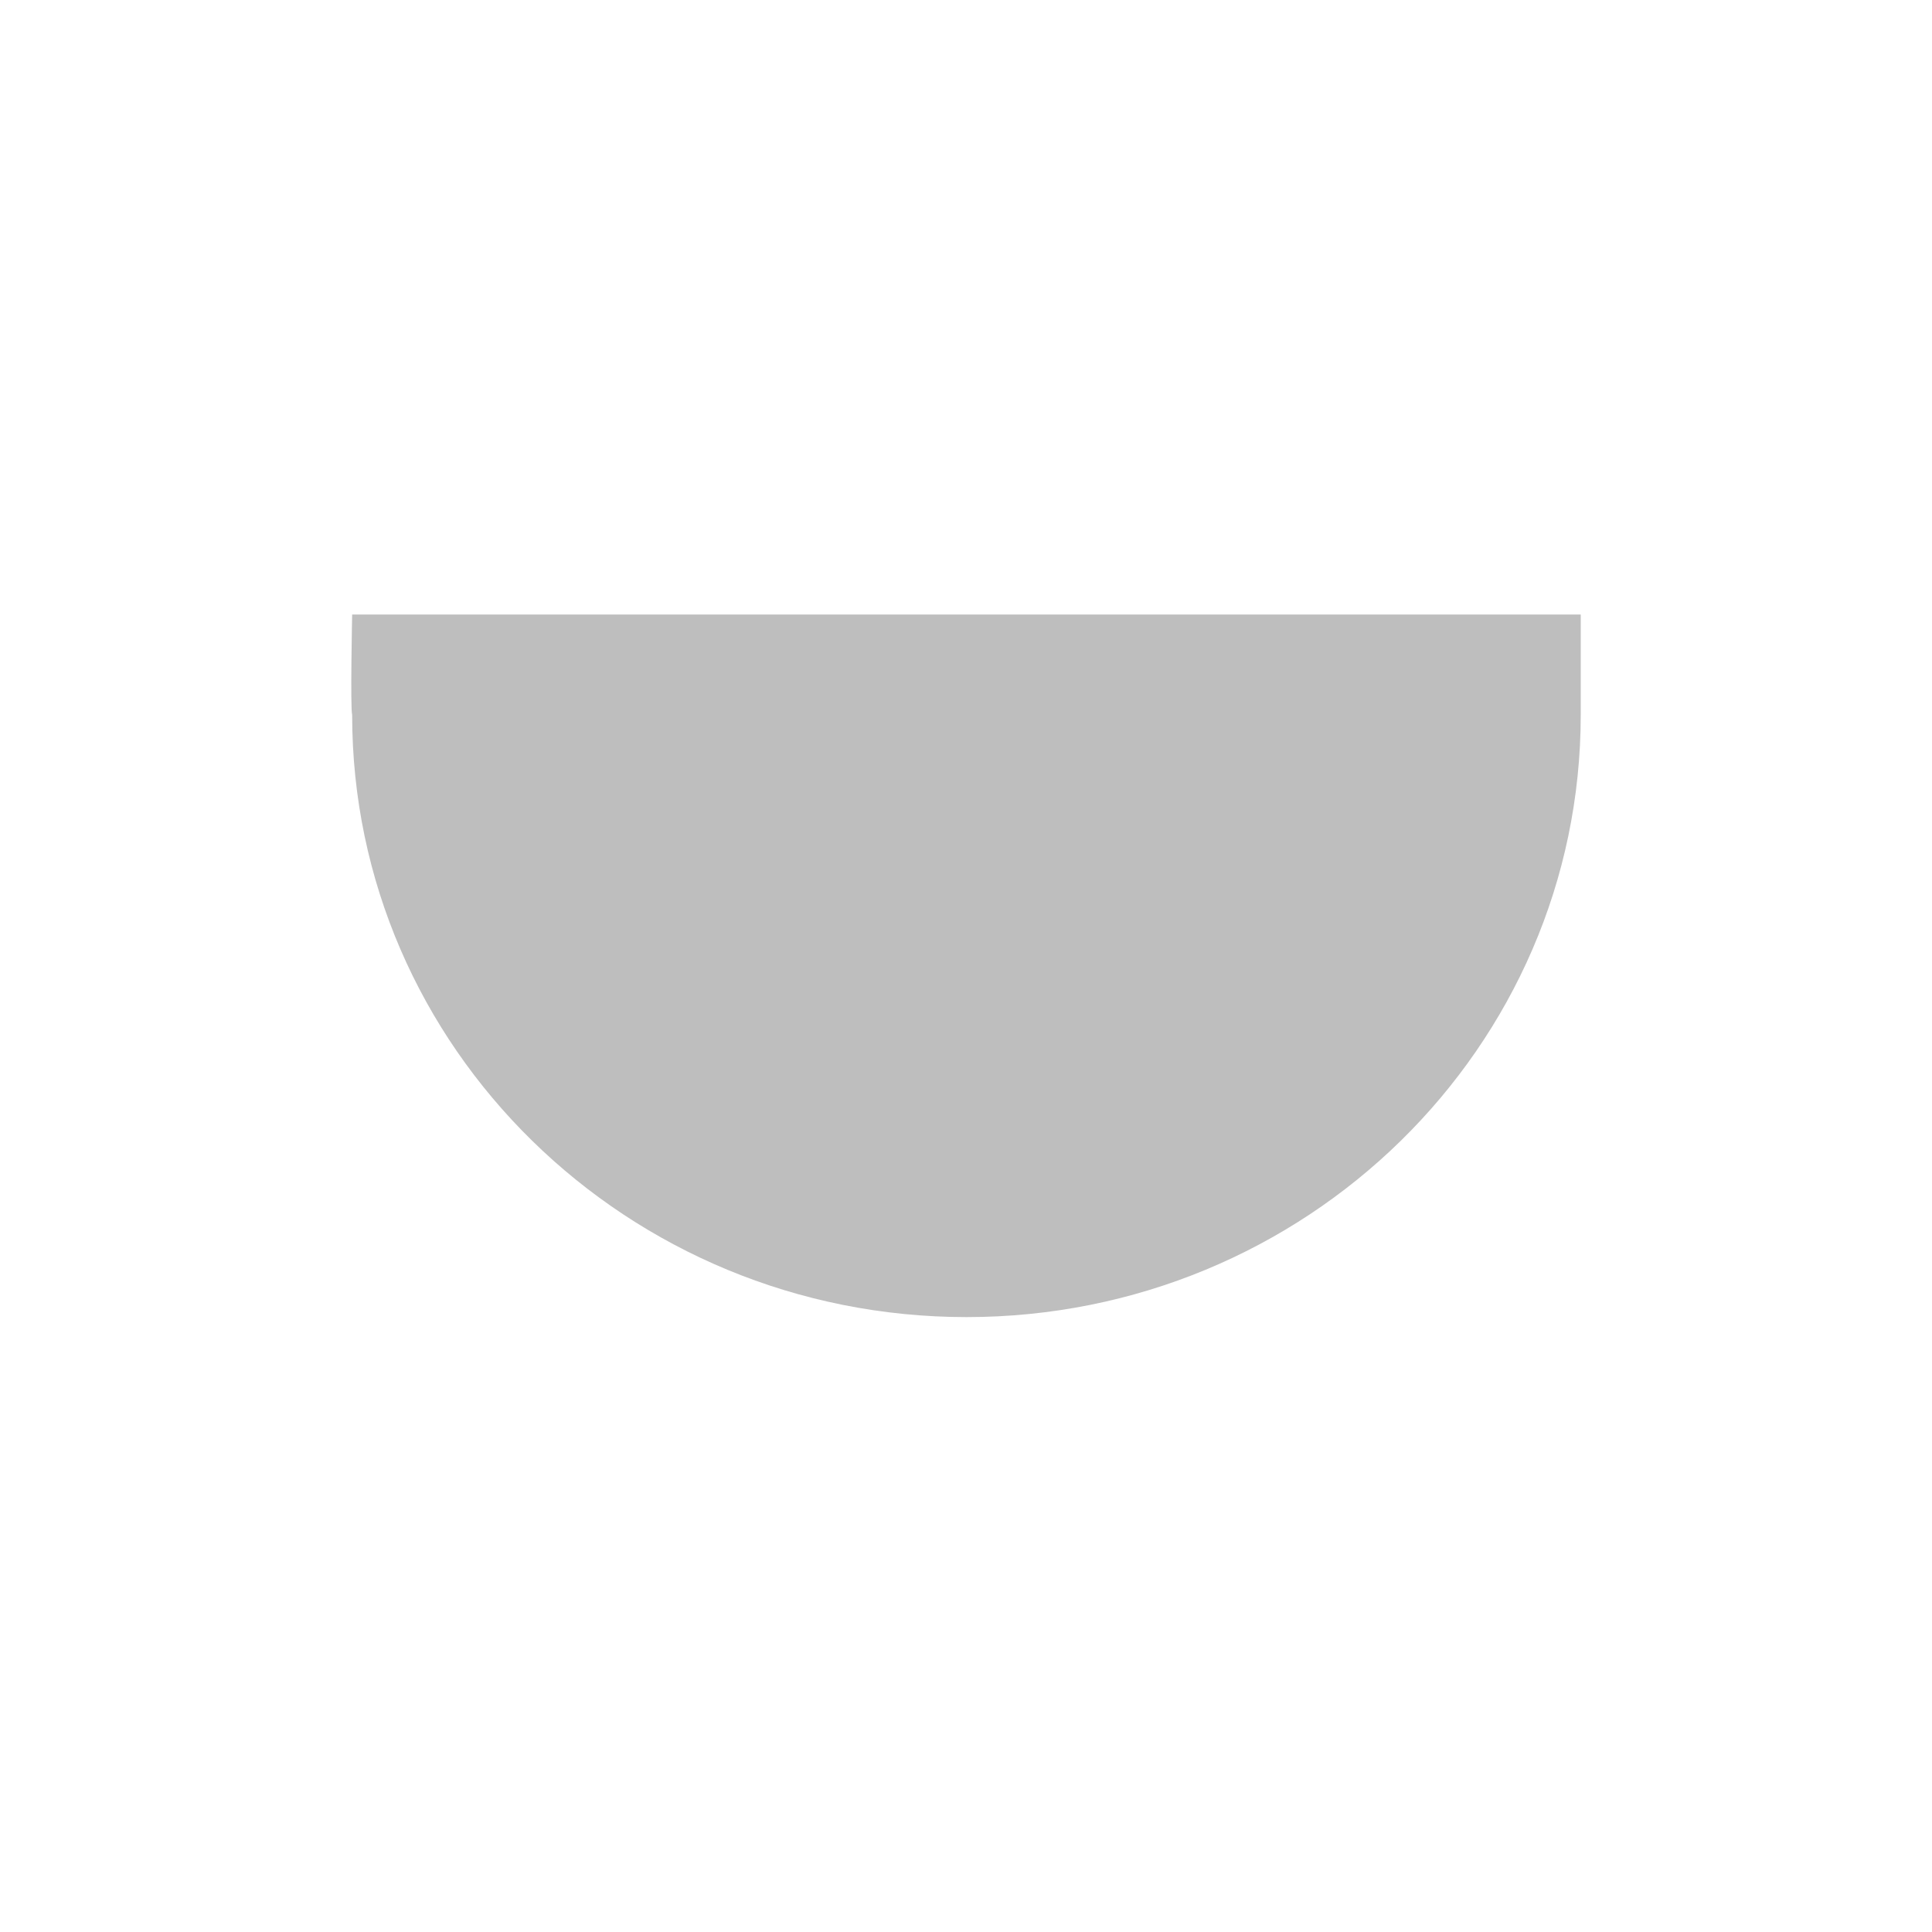<svg height="22" viewBox="0 0 22 22" width="22" xmlns="http://www.w3.org/2000/svg"><path d="m1.01 3.998s-.022 1.064 0 1.143c0 3.787 3.133 6.857 6.996 6.857 3.863 0 6.994-3.07 6.994-6.857v-1.143h-1.166-.117-11.418-.123z" fill="#bebebe" transform="translate(3 3)"/></svg>